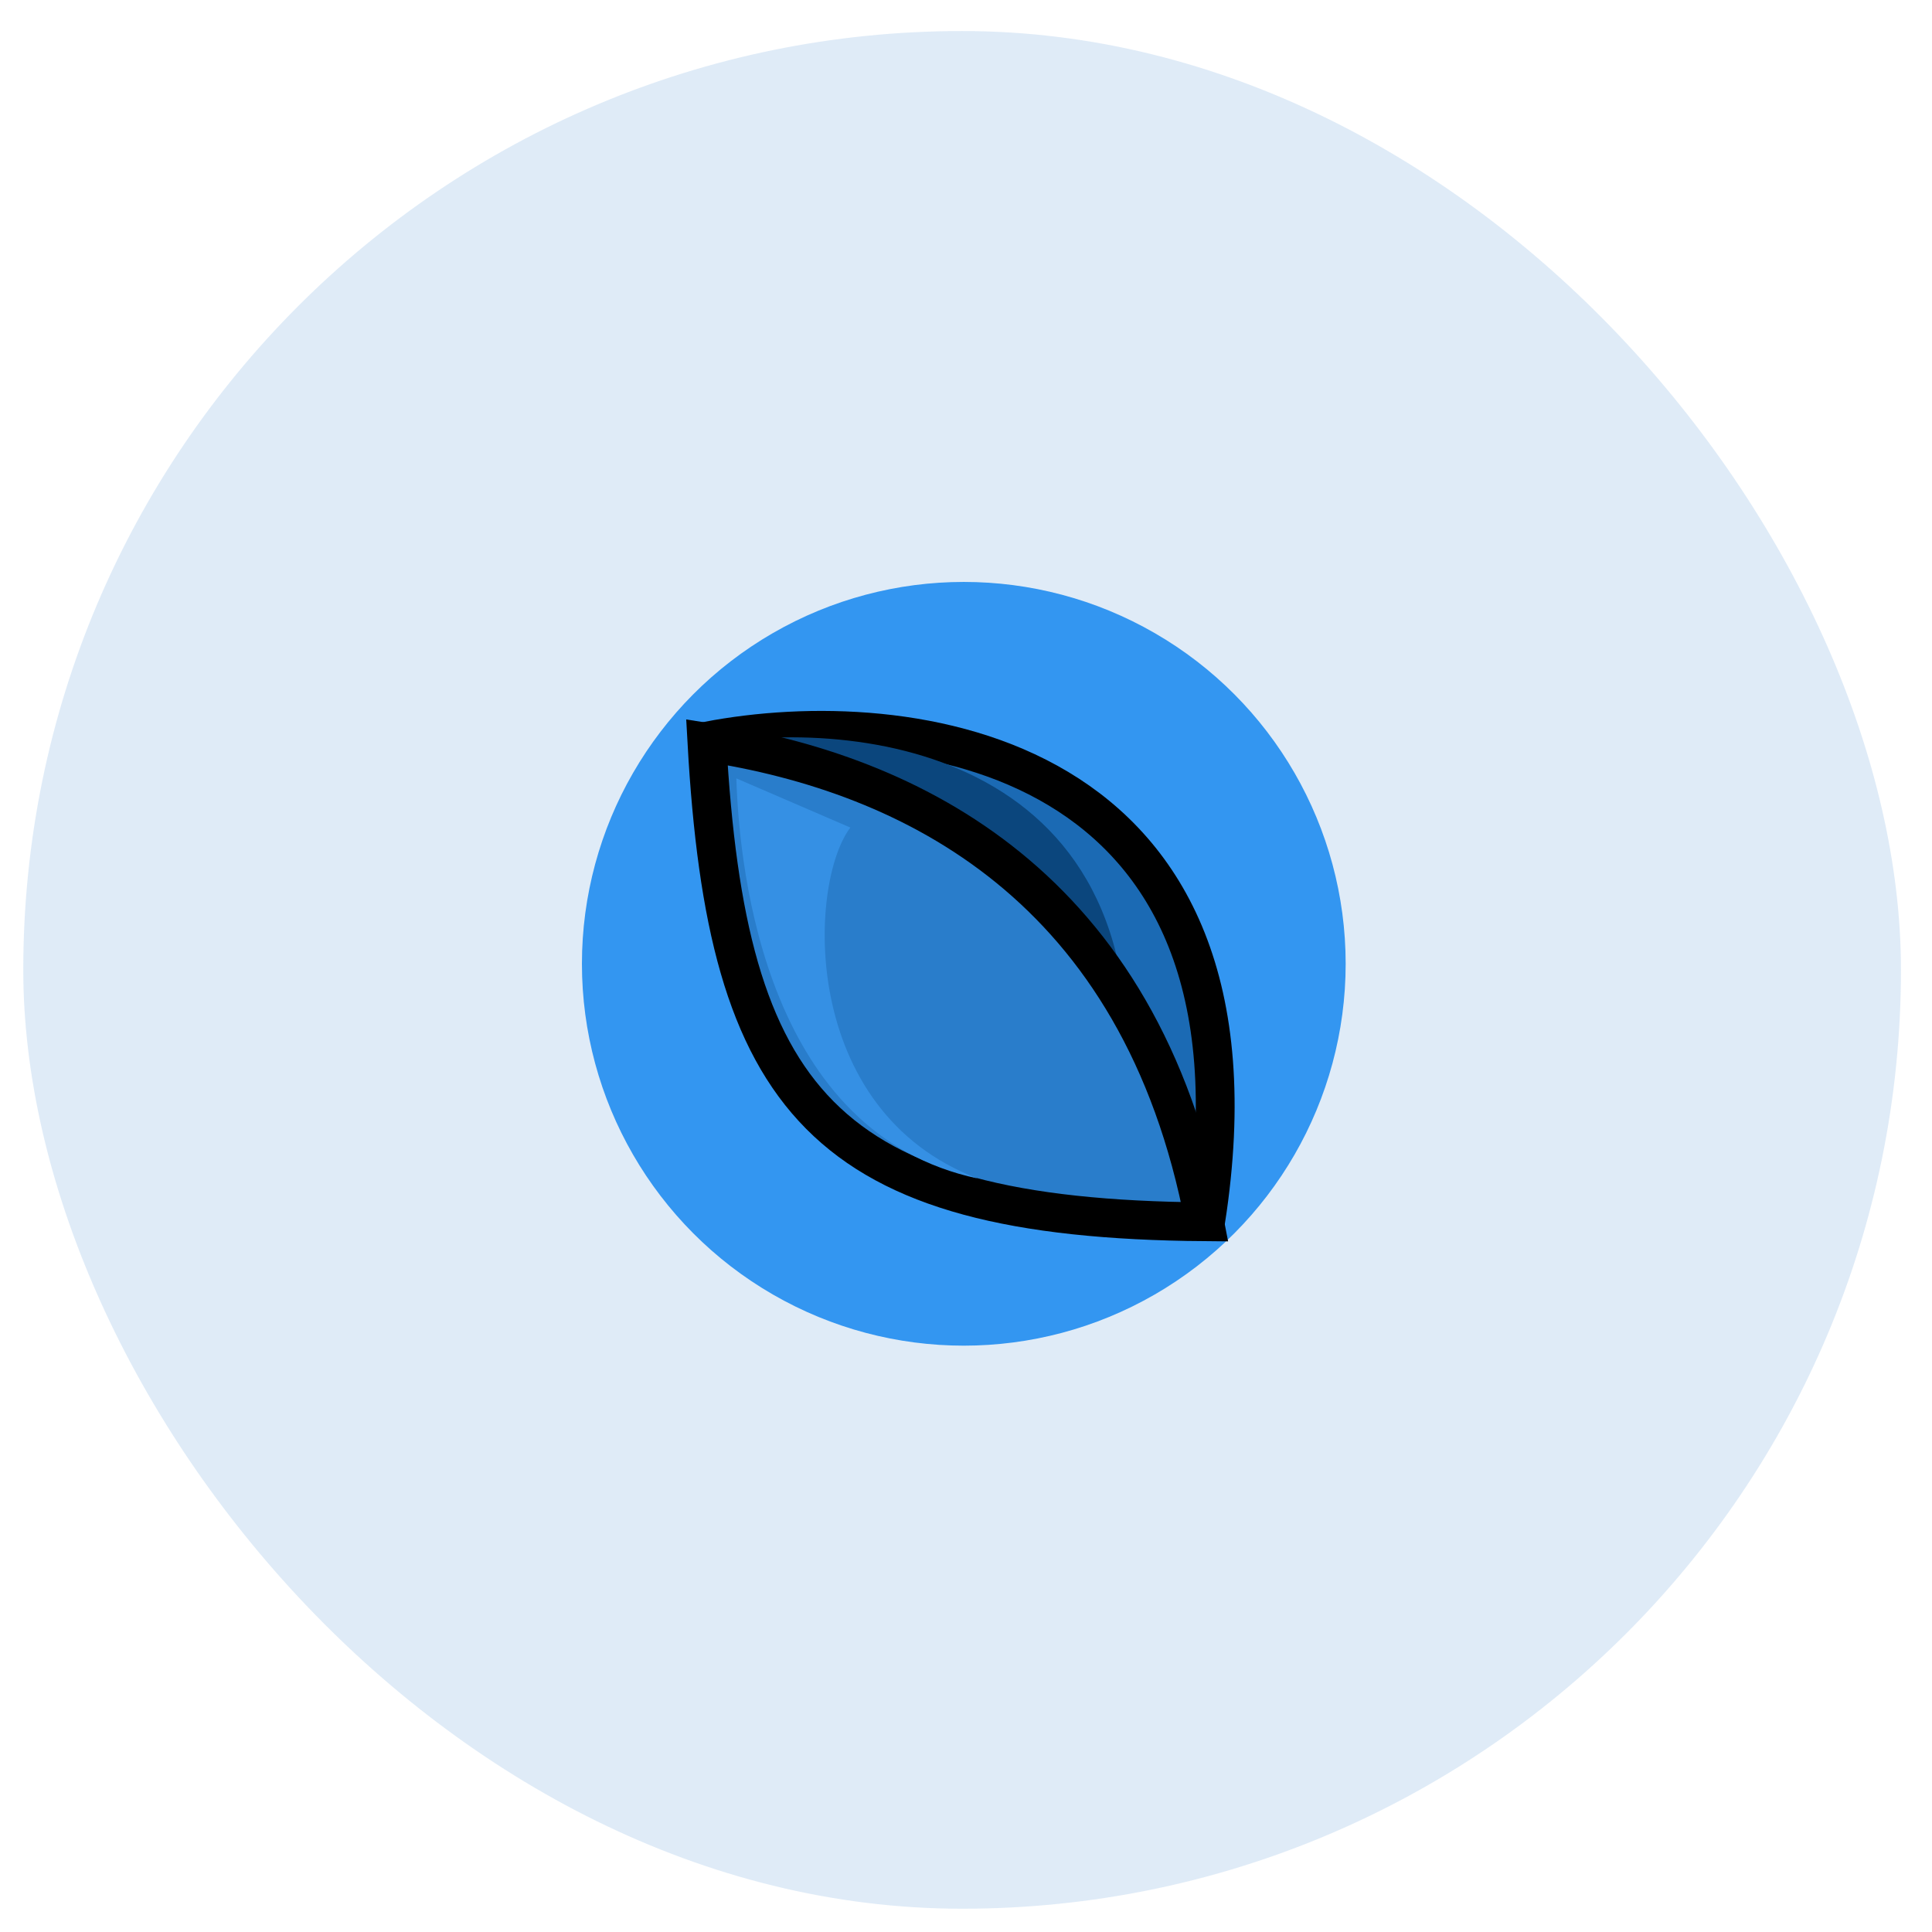 <svg width="249" height="249" viewBox="0 0 249 249" fill="none" xmlns="http://www.w3.org/2000/svg">
<rect x="3" y="4" width="242" height="242" rx="121" fill="#297DCB" fill-opacity="0.15"/>
<g filter="url(#filter0_f)">
<circle cx="124.216" cy="124.216" r="49.216" fill="#3396F1"/>
</g>
<path d="M91.258 95.486C116.592 90.611 164.888 96.147 155.404 157.289C106.168 156.886 93.829 141.678 91.258 95.486Z" fill="#1B6AB4" stroke="black" stroke-width="5"/>
<path d="M91.373 95.893C111.906 92.418 151.281 97.557 144.513 145.914C104.453 144.833 94.18 132.577 91.373 95.893Z" fill="#0B467D"/>
<path d="M91.109 95.662C117.437 99.7 147.01 114.126 155.255 157.465C106.019 157.062 93.68 141.854 91.109 95.662Z" fill="#297DCB" stroke="black" stroke-width="5"/>
<path d="M126.017 151.889C98.936 146.127 95.287 112.708 94.902 100.32L109.595 106.658C104.121 113.86 102.969 143.131 126.017 151.889Z" fill="#3590E4"/>
<defs>
<filter id="filter0_f" x="0" y="0" width="248.433" height="248.433" filterUnits="userSpaceOnUse" color-interpolation-filters="sRGB">
<feFlood flood-opacity="0" result="BackgroundImageFix"/>
<feBlend mode="normal" in="SourceGraphic" in2="BackgroundImageFix" result="shape"/>
<feGaussianBlur stdDeviation="37.5" result="effect1_foregroundBlur"/>
</filter>
</defs>
</svg>
